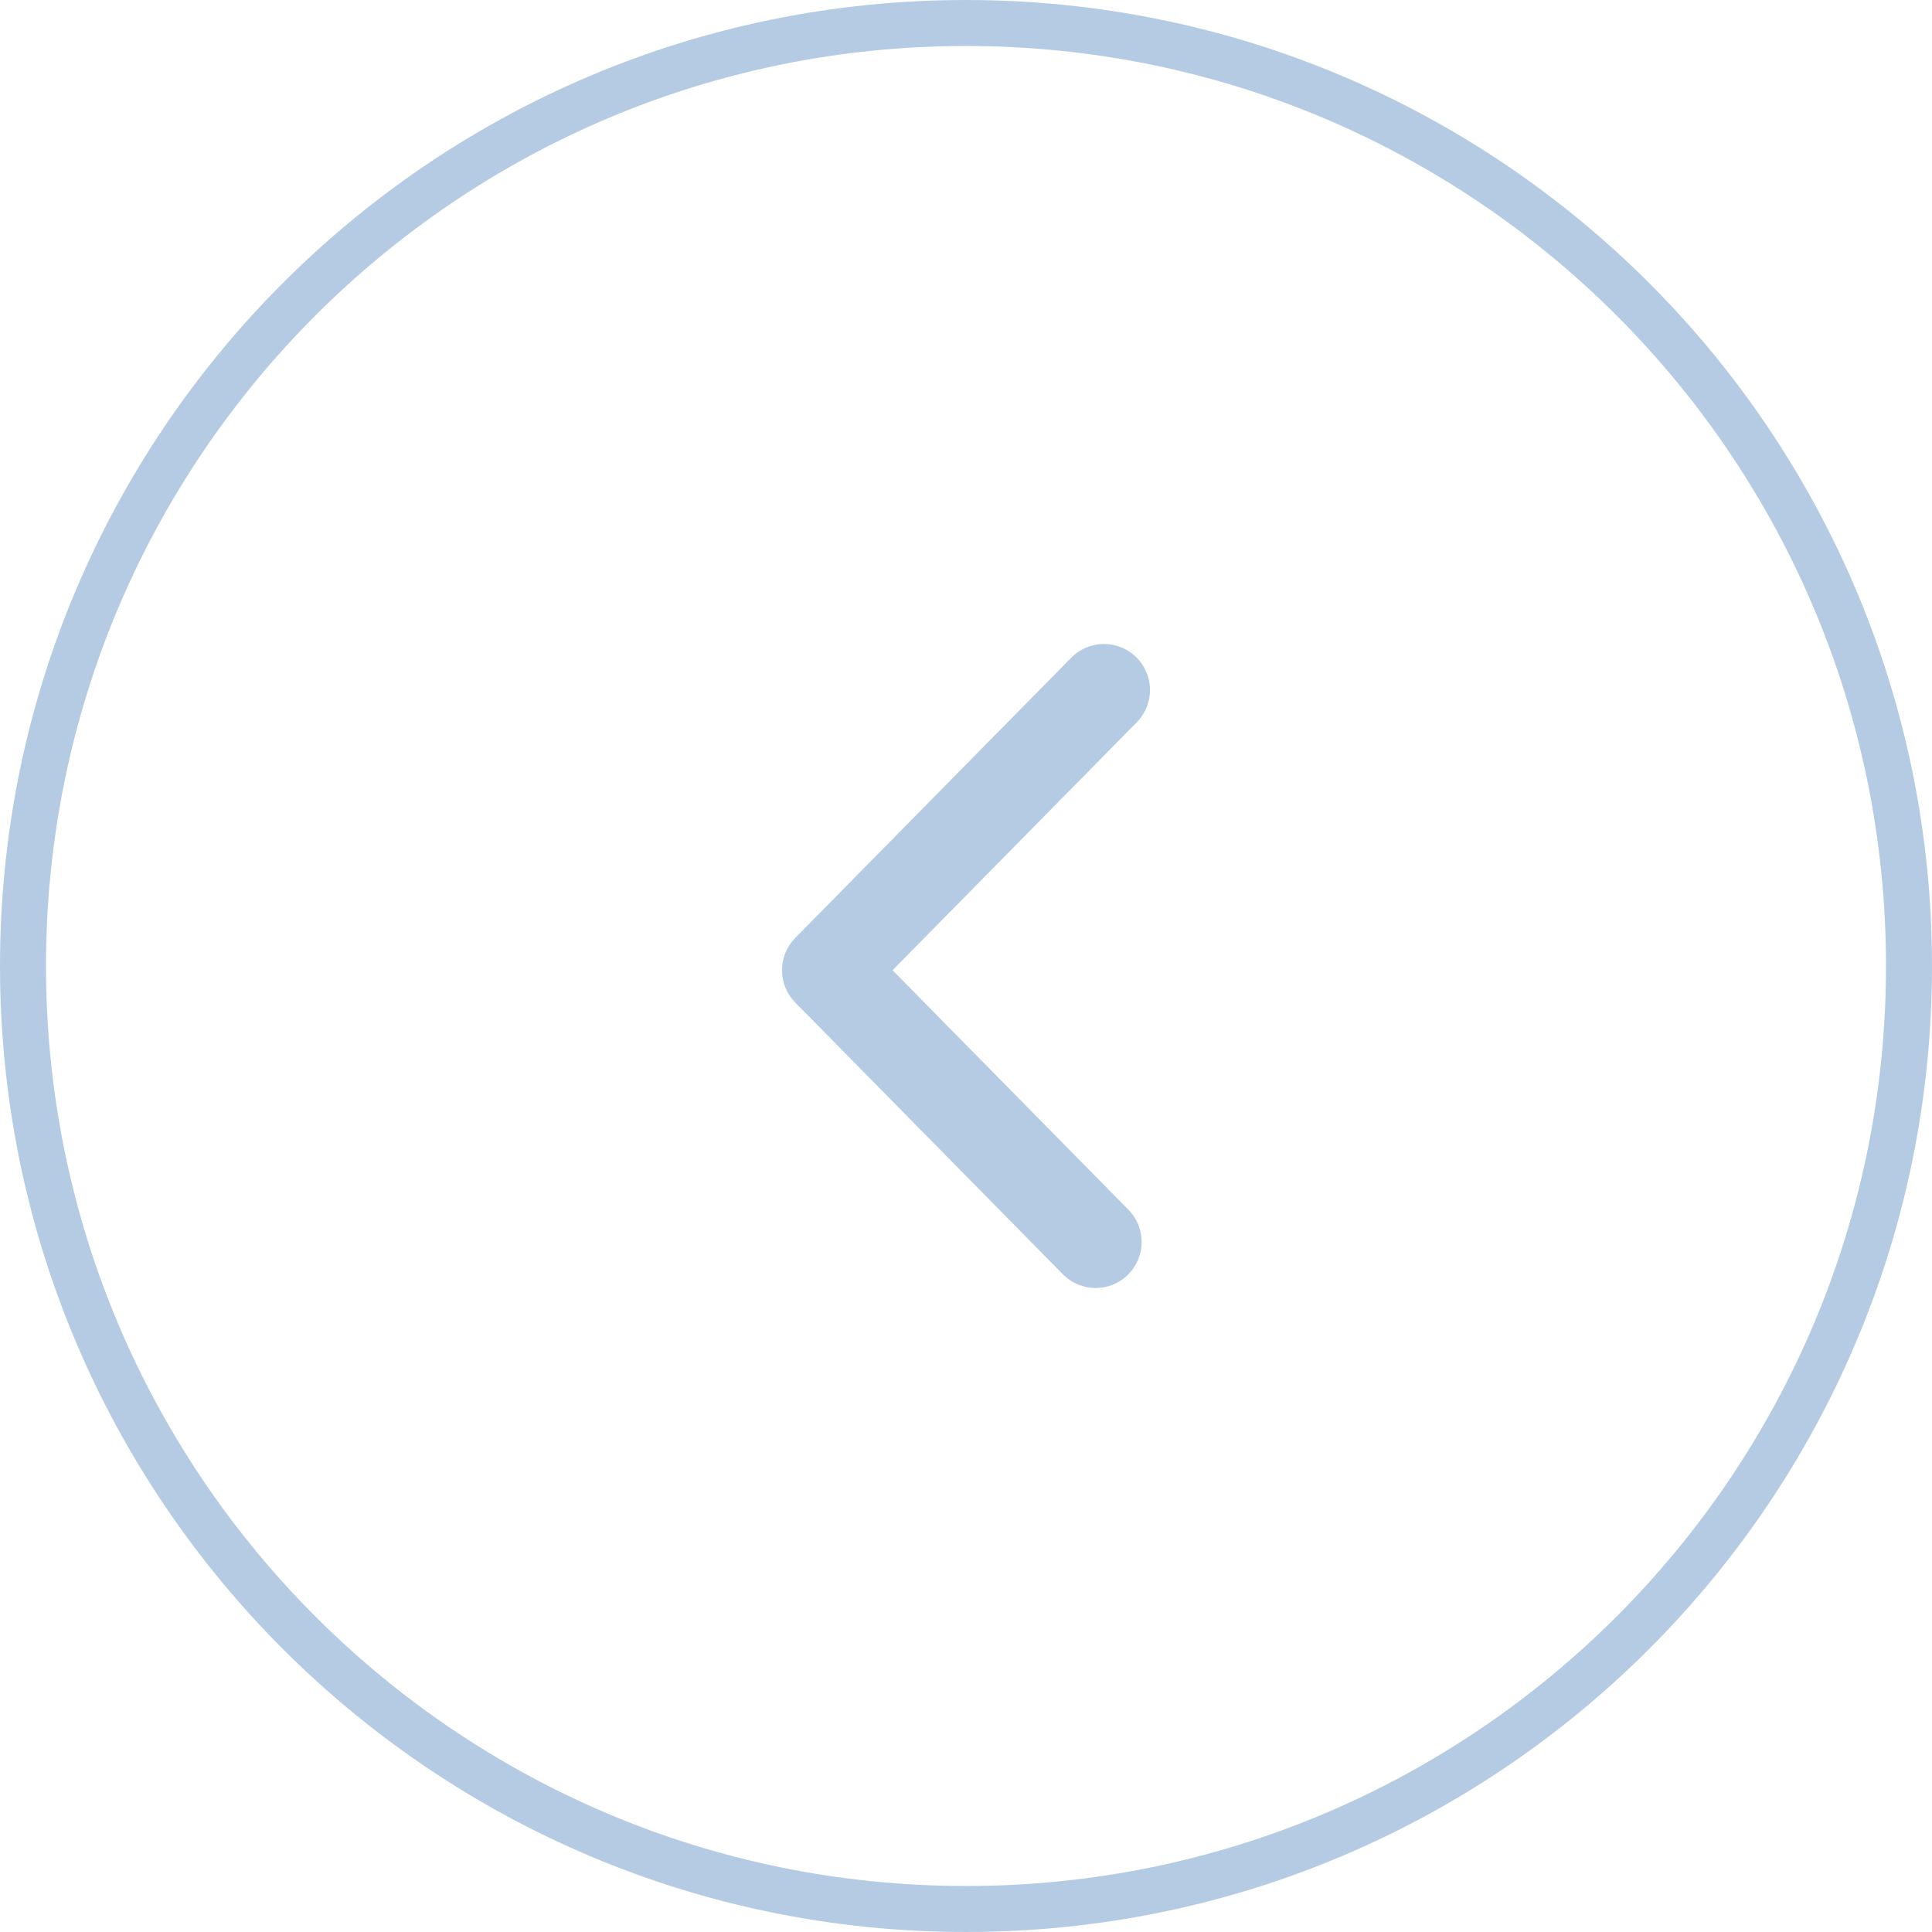 <svg width="42" height="42" viewBox="0 0 42 42" fill="none" xmlns="http://www.w3.org/2000/svg">
<path d="M41.5 21C41.5 9.678 32.322 0.5 21 0.5C9.678 0.5 0.5 9.678 0.5 21C0.5 32.322 9.678 41.5 21 41.5C32.322 41.5 41.5 32.322 41.5 21Z" stroke="#B5CBE3"/>
<path d="M24 15L18 21.092L23.818 27" stroke="#B5CBE3" stroke-width="2" stroke-linecap="round" stroke-linejoin="round"/>
</svg>
